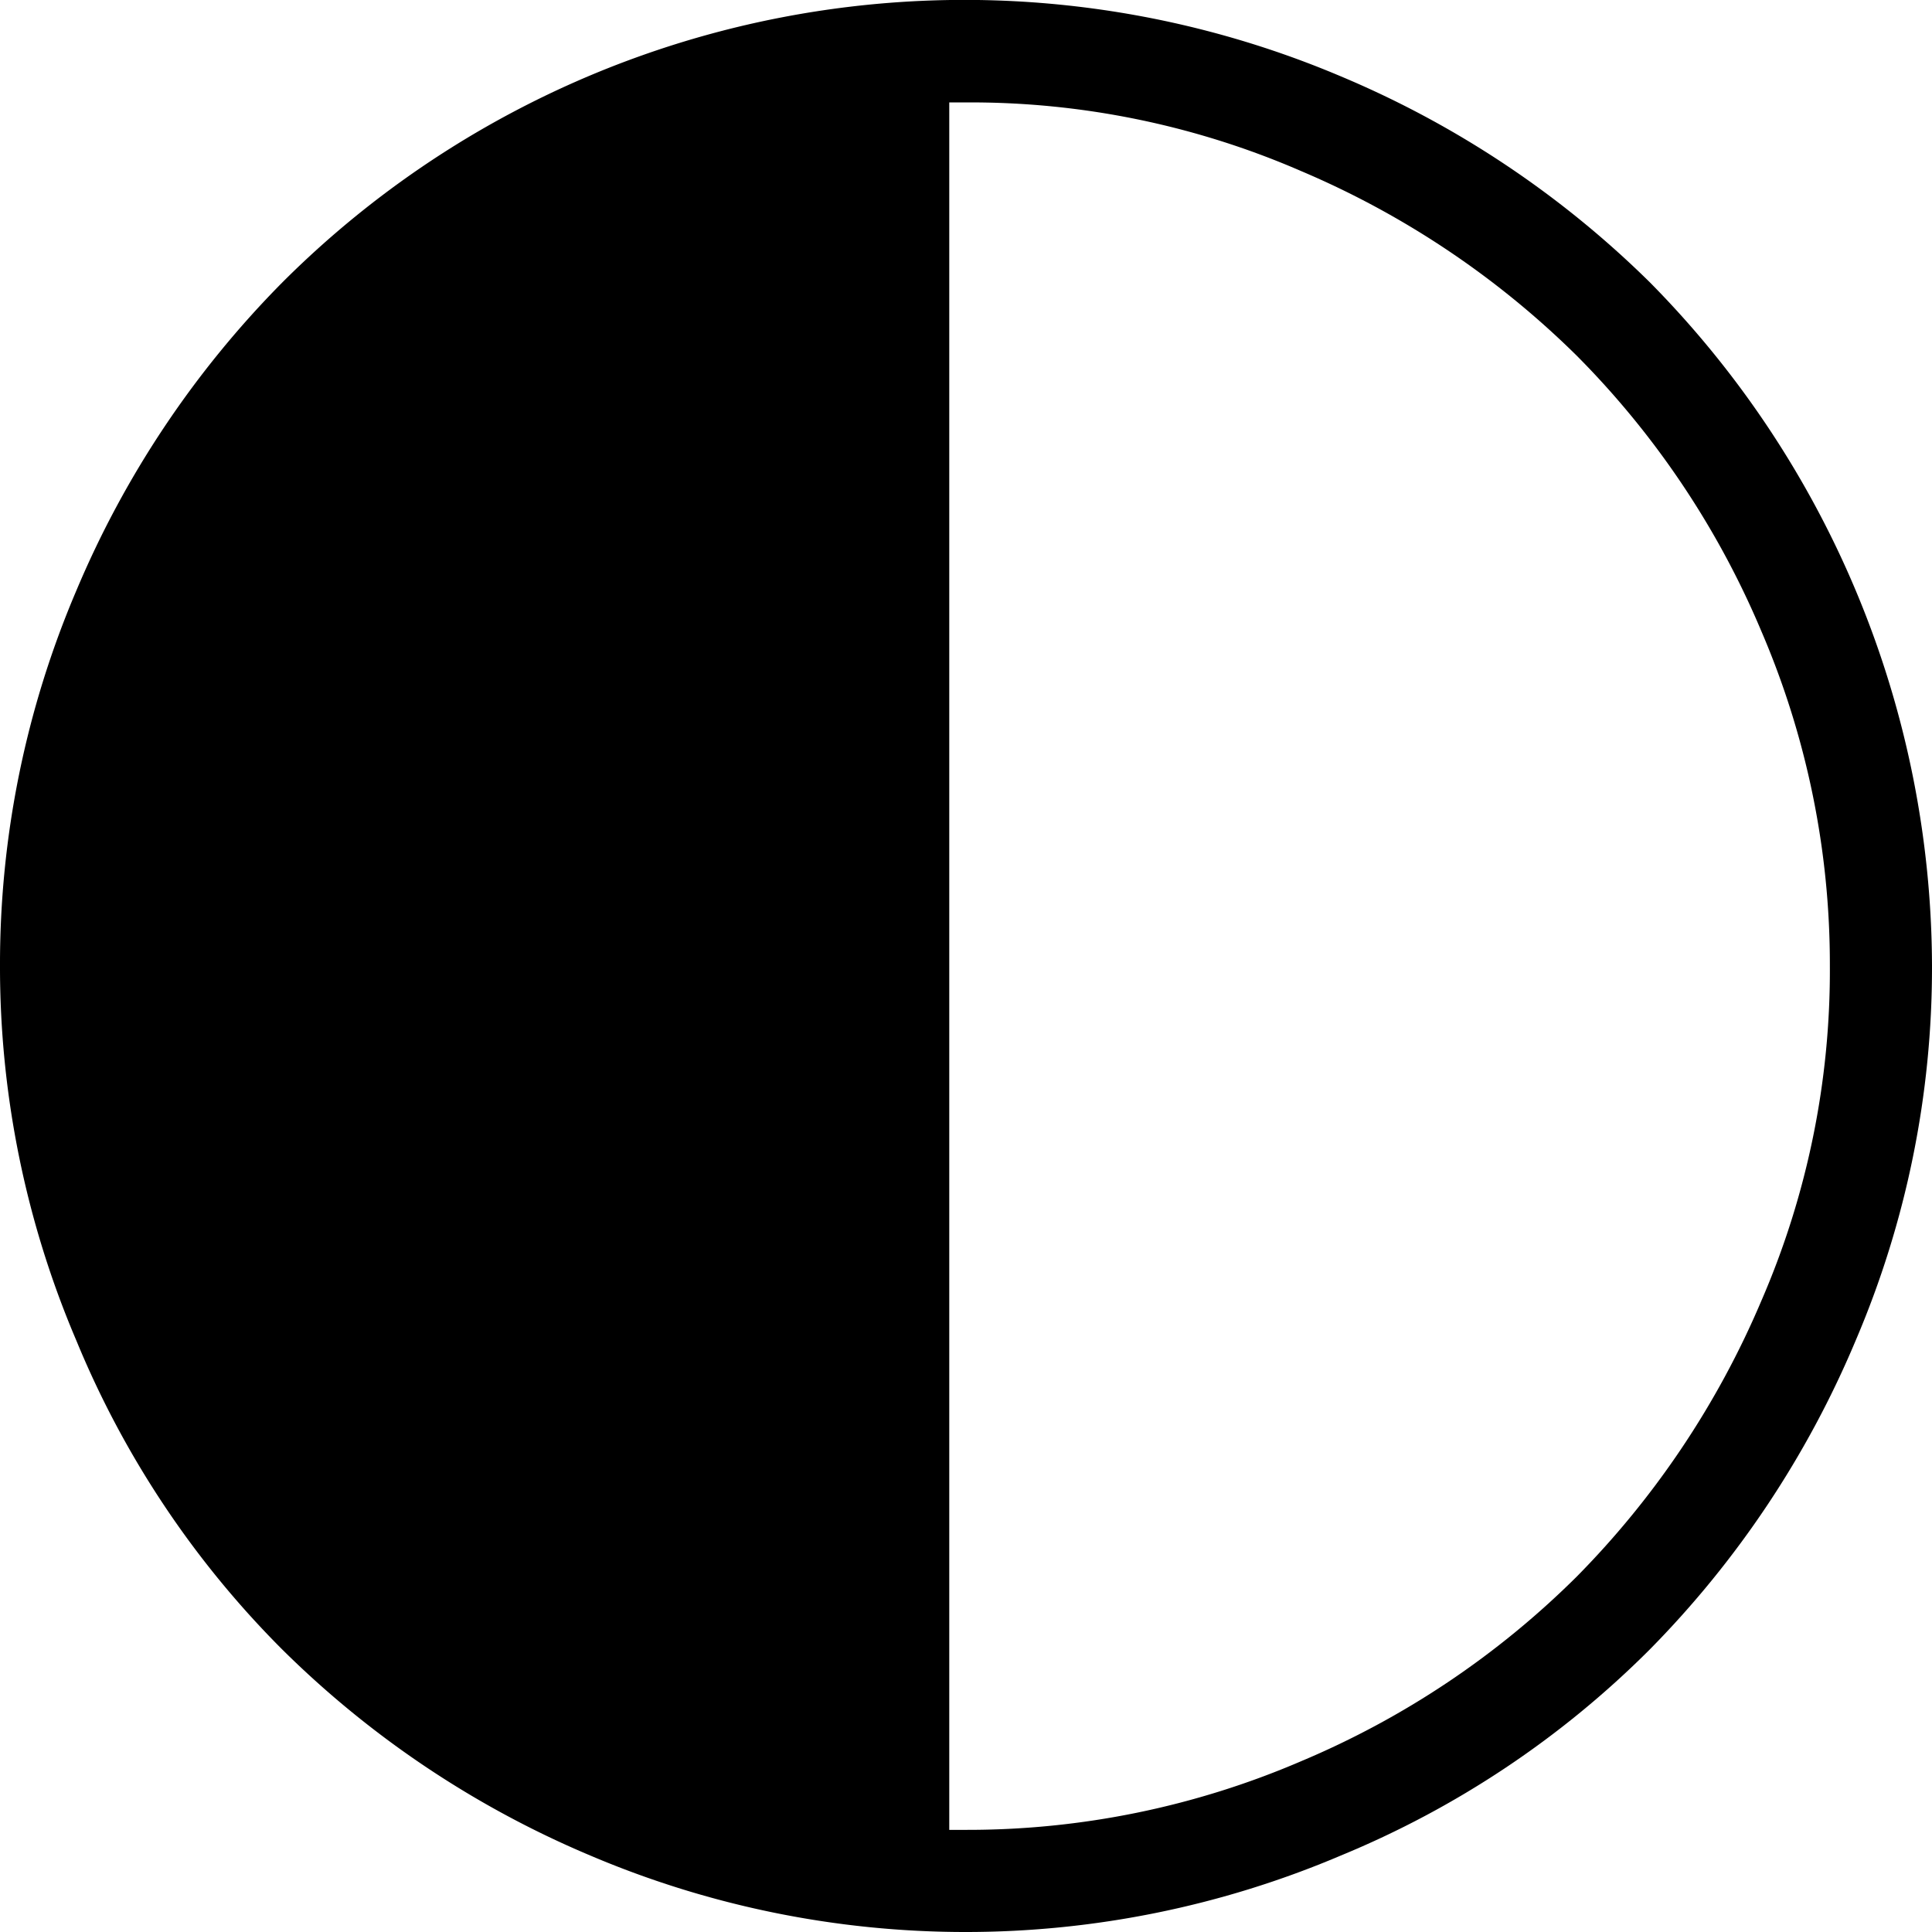 <svg xmlns="http://www.w3.org/2000/svg" width="27.012" height="27.012" viewBox="0 0 27.012 27.012">
  <path id="Icon_weather-moon-alt-first-quarter" data-name="Icon weather-moon-alt-first-quarter" d="M4.488,17.328a13.306,13.306,0,0,1,1.068-5.244,13.633,13.633,0,0,1,2.88-4.308,13.489,13.489,0,0,1,14.8-2.88,13.688,13.688,0,0,1,4.32,2.88A13.647,13.647,0,0,1,31.5,17.328a13.263,13.263,0,0,1-1.068,5.244,13.688,13.688,0,0,1-2.88,4.32,13.231,13.231,0,0,1-4.32,2.88,13.408,13.408,0,0,1-10.488,0,13.633,13.633,0,0,1-4.308-2.88,13.231,13.231,0,0,1-2.88-4.32A13.306,13.306,0,0,1,4.488,17.328ZM17.76,29.412h.228a11.806,11.806,0,0,0,4.692-.96,12.132,12.132,0,0,0,3.852-2.58,12.334,12.334,0,0,0,2.58-3.852,11.6,11.6,0,0,0,.96-4.692,11.792,11.792,0,0,0-.96-4.68A12.132,12.132,0,0,0,26.532,8.8a12.334,12.334,0,0,0-3.852-2.58,11.6,11.6,0,0,0-4.692-.96H17.76Z" transform="translate(-4.488 -3.828)"/>
</svg>
